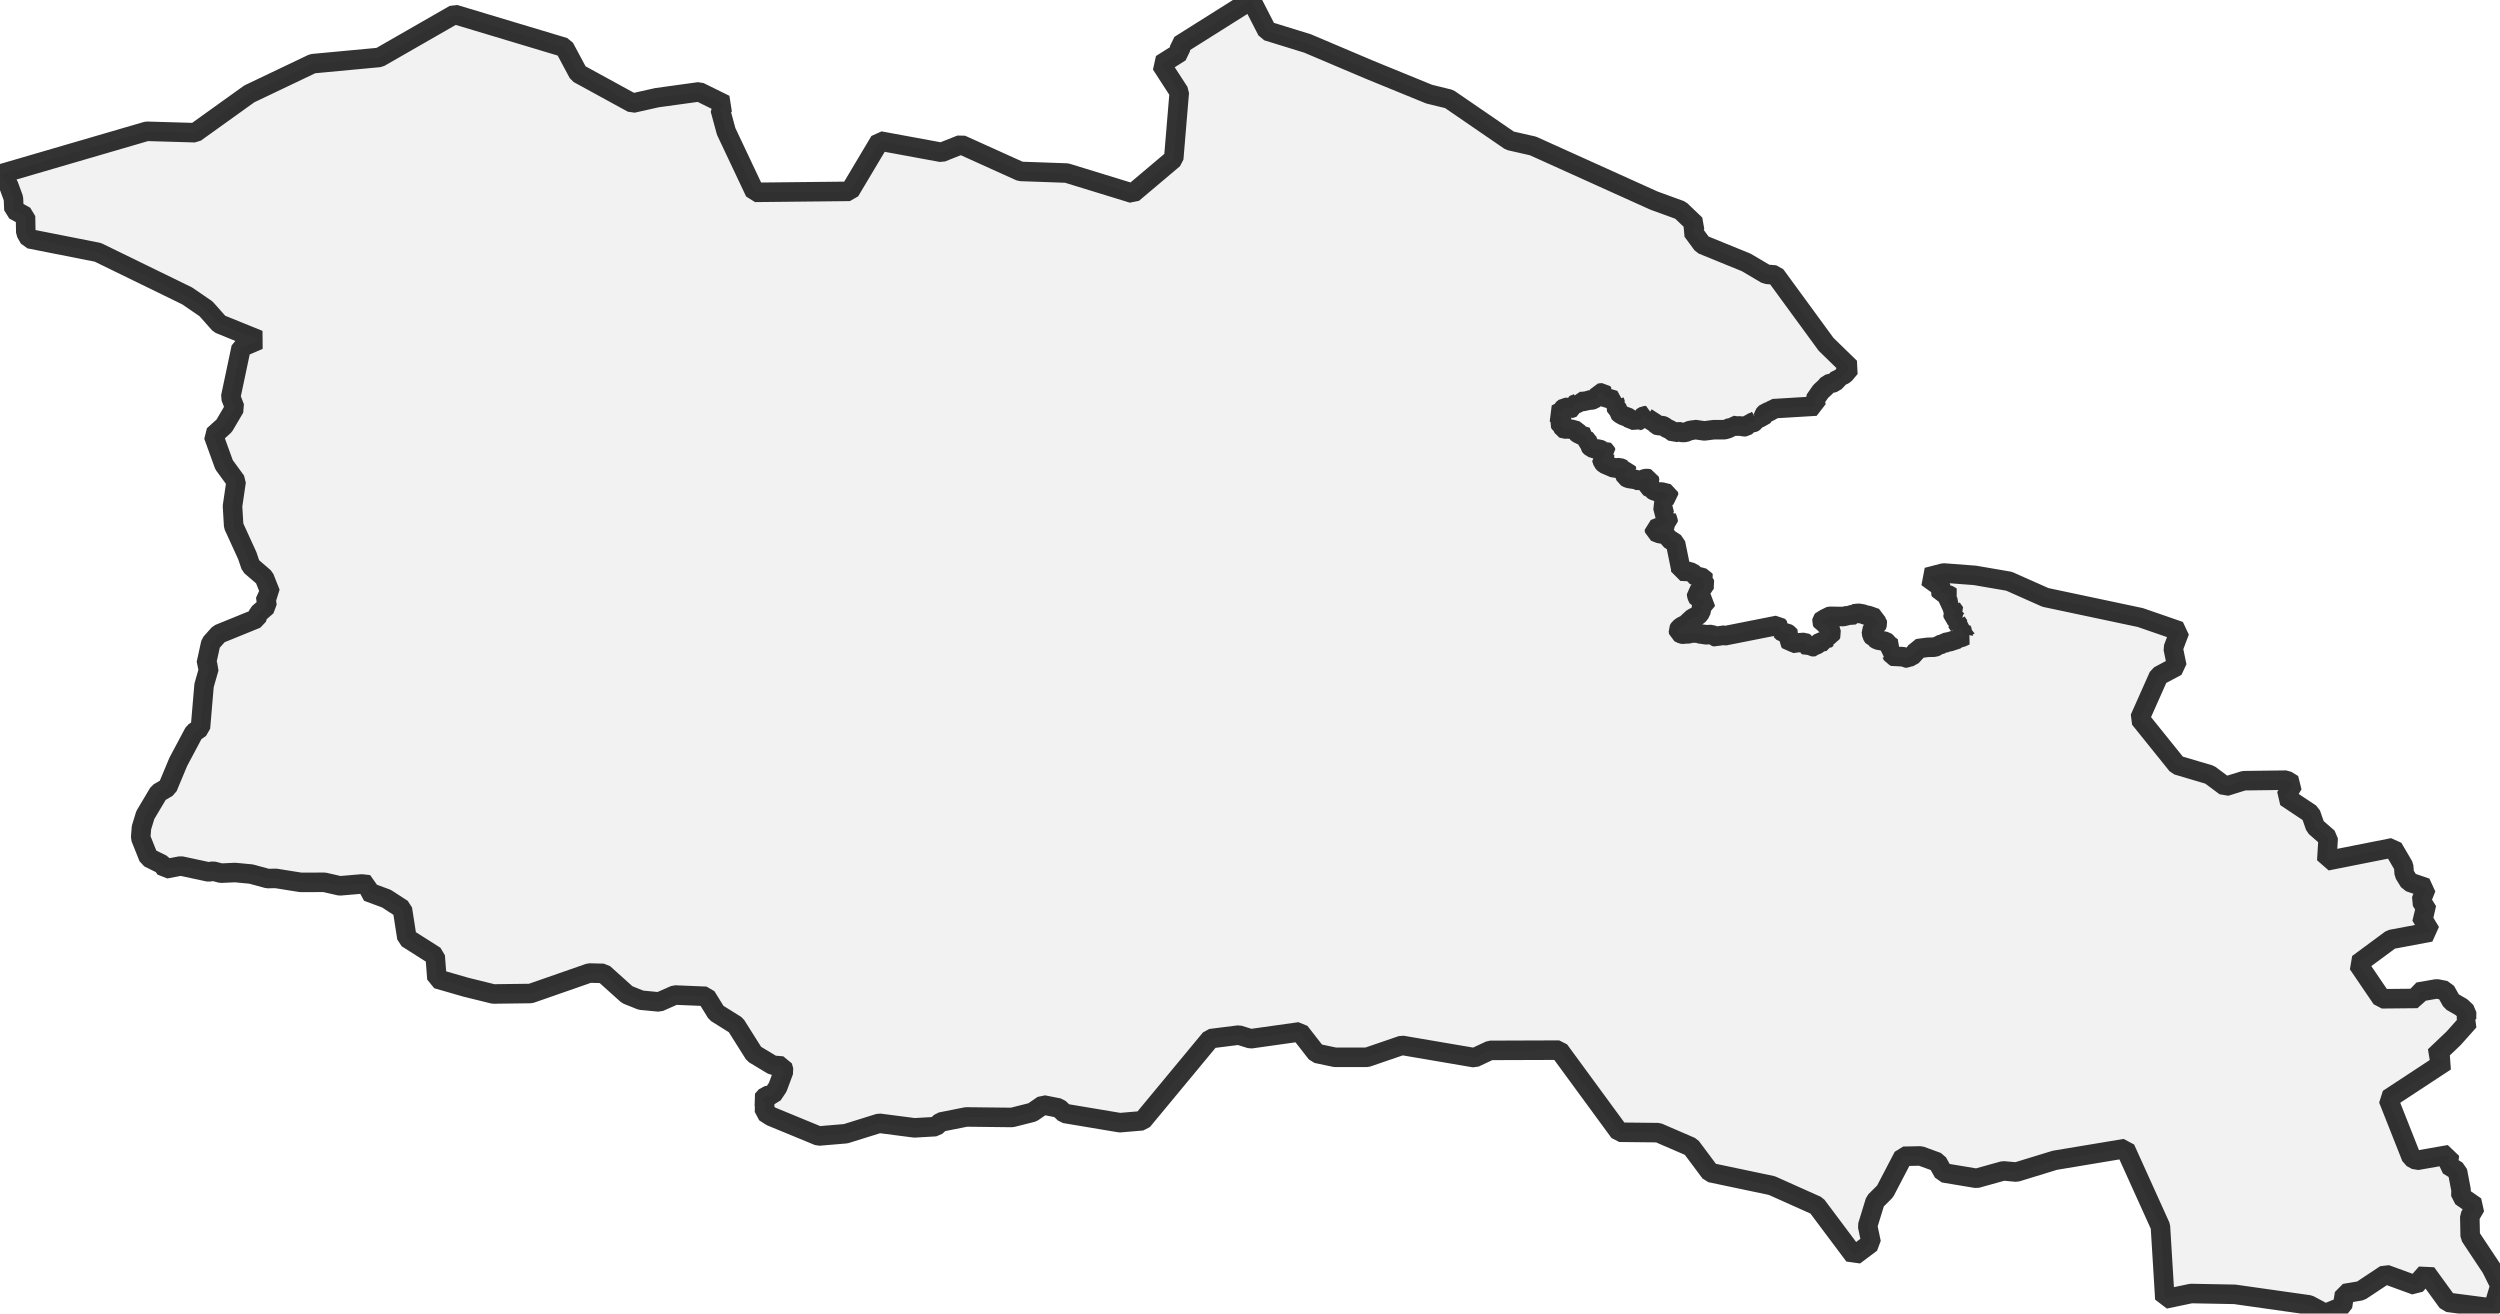 <?xml version="1.0" encoding="UTF-8" standalone="no"?>
<svg viewBox="0 0 256 134.509" xmlns="http://www.w3.org/2000/svg">
  <style>
    g.zone {
      fill: lightgray;
      stroke-width: 2;
      stroke-linecap: square;
      stroke-linejoin: bevel;
      stroke-miterlimit: 3;
      stroke-opacity: 0.8;
      stroke: black;
      fill-opacity: 0.3;
    }
  </style>
  <g class="zone" id="zone">
    <path d="M0,17.834 0.877,18.951 1.375,20.315 1.429,21.497 2.612,22.146 2.642,23.809 3.008,24.452 10.022,25.839 19.156,30.295 21.101,31.628 22.47,33.171 26.506,34.81 24.698,35.579 23.623,40.665 24.044,41.752 22.951,43.607 21.858,44.592 22.945,47.595 24.182,49.288 23.809,51.828 23.929,53.852 25.323,56.902 25.677,57.947 27.064,59.142 27.701,60.751 27.208,61.076 27.34,62.054 26.464,62.817 26.277,63.351 22.41,64.925 21.582,65.856 21.119,67.969 21.413,68.384 20.897,70.179 20.525,74.539 19.864,74.995 18.261,78.003 17.162,80.634 16.237,81.18 14.88,83.462 14.484,84.753 14.406,85.792 15.216,87.821 16.609,88.512 16.946,88.974 18.513,88.674 21.371,89.287 21.822,89.202 22.632,89.413 24.074,89.347 25.713,89.503 27.406,89.965 28.241,89.947 30.793,90.355 33.219,90.349 34.798,90.71 37.044,90.518 37.789,90.602 37.627,91.304 39.566,92.019 41.205,93.082 41.668,96.054 44.562,97.892 44.742,100.233 47.691,101.086 50.519,101.783 54.338,101.735 60.349,99.639 61.802,99.675 64.228,101.855 65.639,102.419 67.501,102.599 69.104,101.891 72.305,102.023 73.356,103.722 75.355,104.971 77.217,107.926 79.132,109.079 80.123,109.163 80.261,109.655 79.637,111.336 79.114,112.111 78.454,112.207 78.063,112.652 78.304,112.964 78.286,113.883 78.976,114.327 83.828,116.327 86.608,116.092 90.031,115.023 93.646,115.492 95.814,115.366 96.33,114.897 98.948,114.375 103.626,114.429 105.722,113.901 106.821,113.144 108.43,113.462 109.019,114.015 114.675,114.963 116.987,114.765 123.953,106.358 126.853,105.992 128.066,106.37 133.092,105.662 134.81,107.866 136.707,108.268 139.986,108.268 143.559,107.043 150.987,108.31 152.59,107.559 159.664,107.535 165.825,115.942 169.794,115.984 173.169,117.443 175.132,120.074 181.431,121.401 186.031,123.46 189.868,128.582 191.61,127.273 191.243,125.532 192.018,123.01 193.033,121.995 194.906,118.404 196.666,118.368 198.395,118.999 199.008,120.098 202.4,120.662 205.139,119.899 206.478,120.02 210.417,118.813 217.623,117.612 221.226,125.58 221.682,133.02 224.372,132.456 228.834,132.54 236.454,133.621 238.111,134.509 239.871,133.783 240.081,132.456 241.738,132.179 244.284,130.492 247.347,131.609 248.452,130.354 250.632,133.356 255.297,133.963 256,131.639 255.117,129.862 252.95,126.595 252.907,124.565 253.502,123.538 251.995,122.494 252.013,121.857 251.64,119.905 250.686,119.317 250.824,118.236 247.467,118.825 246.927,118.53 244.555,112.537 250.421,108.682 249.311,108.166 251.238,106.334 252.835,104.545 252.571,104.371 252.577,103.632 252.055,103.134 251.04,102.551 250.415,101.434 249.533,101.26 247.617,101.591 247.533,102.239 243.888,102.275 241.456,98.696 244.837,96.198 248.89,95.436 247.887,93.766 248.608,93.316 247.923,92.235 248.446,90.914 246.71,90.319 246.194,89.479 246.134,88.68 245.035,86.807 238.262,88.152 238.406,85.81 237.085,84.657 236.622,83.324 234.052,81.612 234.809,80.315 234.112,79.889 229.771,79.943 227.879,80.531 226.276,79.336 222.937,78.346 219.106,73.584 221.052,69.212 222.913,68.221 222.535,66.39 223.201,64.631 219.172,63.237 209.456,61.178 205.727,59.52 202.238,58.92 199.026,58.674 197.344,59.112 198.257,59.779 198.311,59.935 198.485,59.989 198.635,60.181 198.834,60.307 198.852,60.337 198.743,60.397 198.689,60.553 198.749,60.691 199.14,60.745 199.284,60.847 199.626,60.962 199.746,61.058 199.41,61.316 199.41,61.394 199.518,61.454 199.446,61.616 199.308,61.694 199.254,61.79 199.596,61.856 199.974,62.042 199.866,62.163 199.854,62.265 200.203,62.757 199.998,62.907 200.011,63.165 200.197,63.285 200.395,63.508 200.539,63.568 200.347,63.682 200.605,64.06 200.533,64.168 200.389,64.18 200.263,64.264 200.677,64.336 200.953,64.474 200.929,64.625 201.055,64.787 201.031,64.895 201.175,64.949 201.187,65.045 201.278,65.081 200.851,65.273 200.539,65.327 200.437,65.453 199.662,65.705 199.212,65.789 198.96,65.964 198.858,65.934 198.647,66.036 198.455,66.042 198.347,66.168 198.107,66.27 197.368,66.288 196.336,66.426 196.251,66.66 195.735,67.231 195.399,67.291 195.207,67.375 195.044,67.387 194.894,67.261 194.75,67.219 194.39,67.255 194.198,67.357 194.024,67.243 193.807,67.177 193.687,66.924 193.615,66.882 193.669,66.666 193.585,66.6 193.585,66.36 193.663,66.318 193.711,66.24 193.681,66.216 193.369,66.018 193.219,65.783 193.075,65.681 192.258,65.537 191.946,65.333 191.856,65.315 191.676,65.015 191.628,64.649 191.814,64.318 191.97,64.198 192.156,64.126 192.246,63.856 192.216,63.646 192.096,63.568 192.078,63.291 191.297,63.015 191.039,62.997 190.799,62.883 190.331,62.799 189.784,62.859 189.754,62.979 189.7,62.997 189.328,62.943 189.244,63.015 188.757,63.135 187.442,63.111 187.202,63.147 186.98,63.357 186.662,63.43 186.578,63.532 186.56,63.64 186.632,63.808 186.824,63.856 186.998,64.006 187.16,64.042 187.184,64.12 187.358,64.27 187.538,64.877 187.466,65.027 187.208,65.111 187.082,65.219 187.088,65.273 187.178,65.327 186.896,65.519 186.872,65.675 186.385,65.753 186.037,66.024 185.857,66.09 185.779,66.21 185.695,66.222 185.527,66.216 185.323,66.054 185.052,66.144 184.992,66.108 184.938,65.868 184.776,65.783 184.224,65.819 184.05,65.964 183.563,65.747 183.287,65.765 183.203,65.657 183.227,65.339 183.161,65.273 183.245,65.063 183.161,64.943 182.951,64.817 182.614,64.799 182.338,64.534 182.23,64.504 182.182,64.372 182.224,64.246 182.032,64.03 176.573,65.111 176.201,64.991 175.805,65.255 175.583,65.177 175.511,65.093 175.252,64.973 174.61,65.003 174.4,64.931 174.202,64.949 174.069,64.901 173.979,64.805 173.529,64.829 173.283,64.787 172.91,64.913 172.574,64.901 172.388,64.949 172.232,64.931 171.902,64.769 171.86,64.516 171.974,64.324 172.286,64.096 172.682,63.946 172.796,63.784 172.868,63.502 173.163,63.448 173.379,63.261 173.805,63.075 174.027,62.895 174.238,62.463 174.22,62.12 174.298,61.952 174.652,61.742 174.676,61.676 174.172,61.4 173.919,61.358 173.751,61.004 173.727,60.751 174.166,60.421 174.496,60.301 174.49,59.989 174.586,59.791 174.544,59.676 174.352,59.52 174.514,59.298 174.454,59.19 174.027,59.07 173.697,59.04 173.589,58.95 173.529,58.806 173.025,58.53 172.118,58.488 172.106,58.211 171.577,55.623 170.953,55.221 170.851,55.011 170.899,54.831 170.503,54.686 169.98,54.656 169.434,54.44 169.416,54.176 169.8,54.02 169.998,53.996 170.31,53.84 170.4,53.726 170.563,53.648 170.635,53.527 170.815,53.443 170.809,53.263 170.671,53.017 170.713,52.891 170.454,52.771 170.232,52.597 170.485,51.996 170.31,51.852 170.262,51.738 170.04,51.492 170.262,51.336 170.515,51.258 170.551,50.963 170.881,50.789 170.839,50.555 170.154,50.381 169.788,50.381 169.386,50.255 169.217,50.159 169.151,50.033 168.725,49.822 168.707,49.744 168.887,49.612 168.869,49.438 168.941,49.294 168.881,49.036 168.647,48.994 168.419,49.024 167.884,49.252 167.494,49.102 166.755,48.988 166.461,48.838 166.371,48.597 166.413,48.357 166.479,48.249 166.593,48.195 166.545,48.021 166.281,48.069 165.843,47.883 165.296,47.937 164.305,47.511 164.125,47.318 163.987,46.91 164.251,46.778 164.293,46.718 164.312,46.484 164.504,46.4 164.414,46.202 164.318,46.129 164.233,46.166 164.077,46.141 163.741,45.979 163.441,45.991 162.966,45.847 162.738,45.601 162.744,45.403 162.588,45.241 162.534,45.091 162.438,45.025 162.414,44.941 162.516,44.754 162.09,44.64 161.549,44.376 161.501,44.328 161.519,44.184 161.477,44.112 160.931,43.962 160.582,43.914 160.192,43.938 160.084,43.884 160.024,43.758 159.898,43.637 159.874,43.493 159.778,43.439 159.67,43.271 159.712,43.169 159.898,43.031 159.904,42.845 159.772,42.671 159.502,42.539 159.351,42.406 159.916,42.118 160,41.914 160.234,41.722 160.661,41.734 160.733,41.848 160.967,41.782 161.051,41.746 161.093,41.47 161.531,41.302 161.705,41.187 161.729,41.109 162.06,41.133 162.252,41.067 162.462,41.091 162.666,40.965 162.954,40.965 163.183,40.917 163.369,40.755 163.531,40.761 163.735,40.263 164.143,40.221 164.269,40.353 164.173,40.425 164.161,40.563 164.269,40.665 165.332,40.983 165.314,41.043 165.434,41.362 165.35,41.536 165.729,42.022 165.729,42.214 165.903,42.382 166.215,42.557 166.798,42.773 167.026,43.007 167.29,42.995 167.578,43.163 167.68,43.085 167.968,43.019 168.083,42.851 168.095,42.749 168.389,42.569 168.581,42.563 168.551,42.647 168.587,42.749 169.506,43.343 169.674,43.541 169.794,43.589 170.202,43.571 170.382,43.631 170.623,43.824 171.043,44.022 171.439,44.322 171.854,44.19 172.25,44.286 172.574,44.28 173.103,44.064 173.355,44.052 173.529,43.98 174.526,44.124 175.523,43.998 176.561,44.004 176.916,43.908 177.294,43.728 177.396,43.559 177.925,43.643 178.213,43.601 178.561,43.704 178.747,43.691 178.915,43.565 179.065,43.283 179.438,43.313 179.702,43.193 179.744,43.115 179.852,43.061 179.78,42.971 179.87,42.779 179.768,42.701 180.032,42.773 180.489,42.719 180.573,42.611 180.585,42.503 180.855,42.22 181.305,42.148 181.576,41.848 185.965,41.584 185.839,40.947 186.439,40.083 186.932,39.626 187.178,39.332 187.845,39.17 188.199,38.786 188.583,38.749 188.595,38.497 188.895,38.323 189.454,37.657 186.992,35.261 181.804,28.163 180.867,28.085 178.813,26.872 174.322,25.04 173.301,23.653 173.619,22.999 172.088,21.533 169.356,20.537 156.98,14.946 154.608,14.406 148.393,10.142 146.339,9.638 140.304,7.17 133.891,4.45 129.753,3.171 128.126,0 120.794,4.618 120.872,5.338 118.903,6.581 120.758,9.446 120.188,16.255 115.99,19.798 109.229,17.72 104.485,17.552 98.414,14.808 96.414,15.601 90.091,14.436 87.017,19.594 77.307,19.696 74.358,13.451 73.746,11.193 74.25,10.707 71.608,9.404 67.267,10.004 64.775,10.563 59.22,7.524 57.791,4.852 46.544,1.471 38.864,5.879 32.012,6.521 25.527,9.614 19.984,13.589 15.03,13.445 0,17.834Z"/>
  </g>
</svg>
